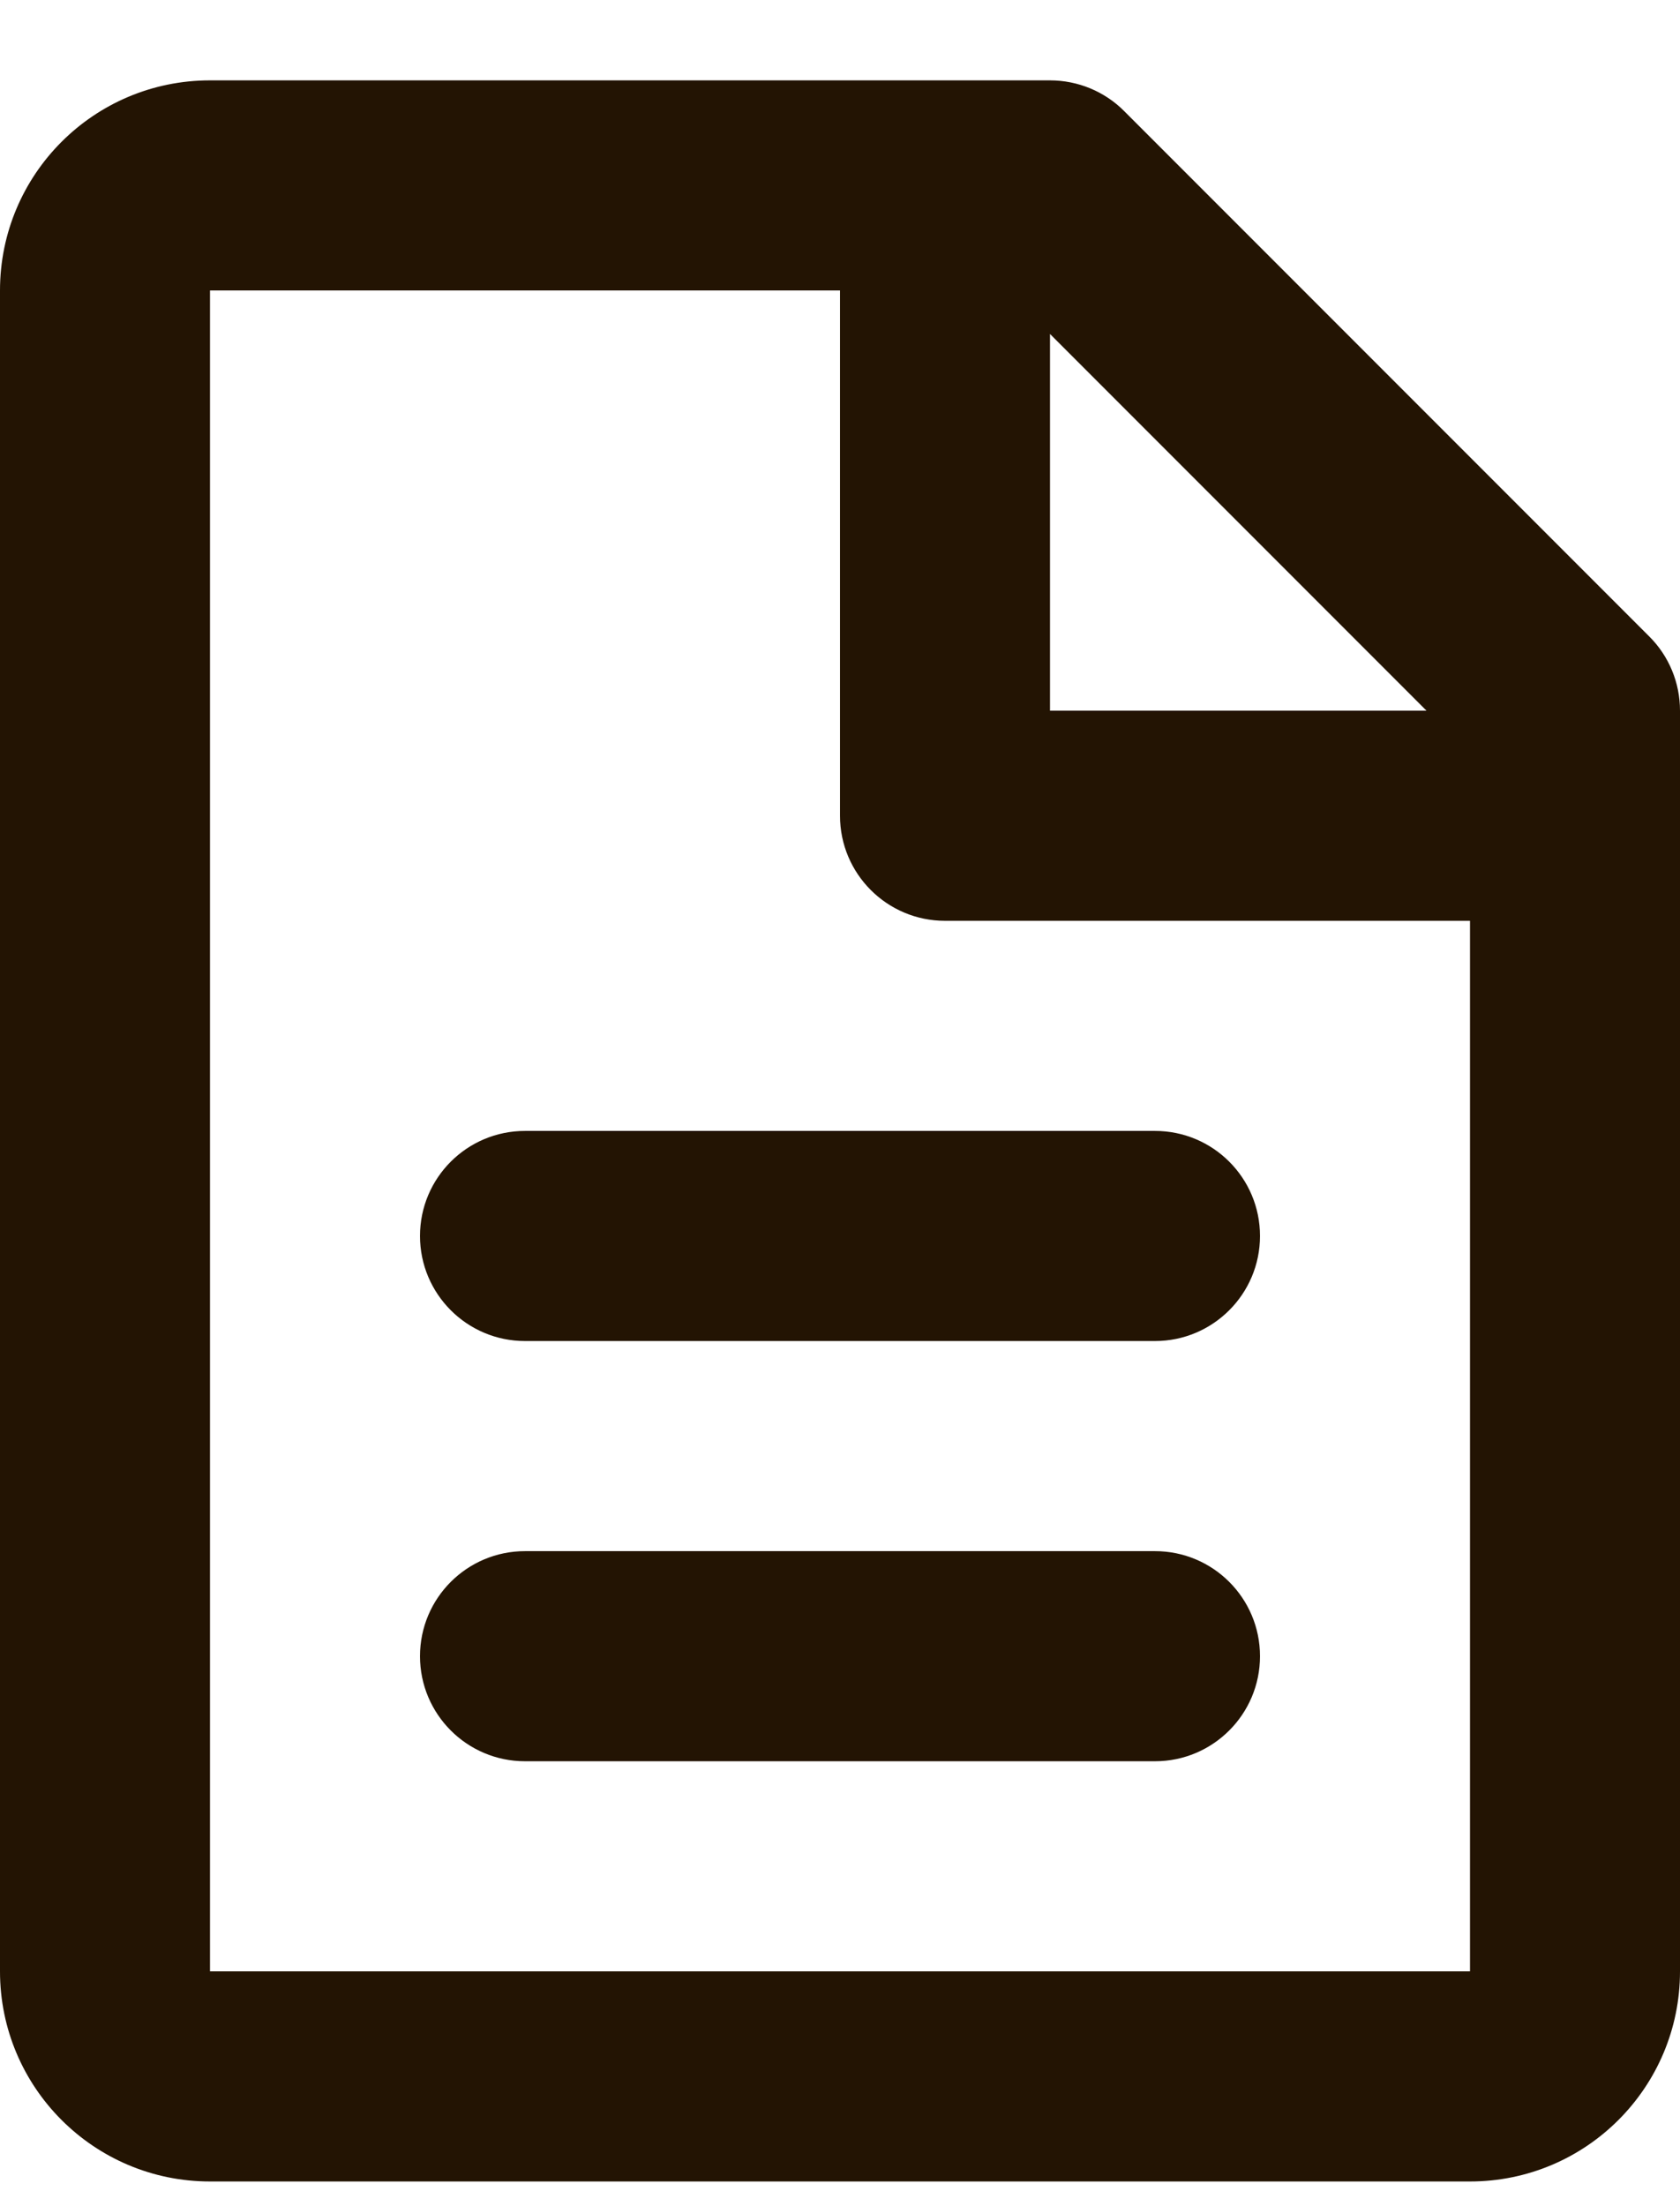 <svg width="16" height="21" viewBox="0 0 16 21" fill="none" xmlns="http://www.w3.org/2000/svg">
<path d="M0 2.765C0 1.66 0.895 0.765 2 0.765H10C10.265 0.765 10.52 0.87 10.707 1.058L15.707 6.058C15.895 6.245 16 6.499 16 6.765V18.765C16 19.869 15.105 20.765 14 20.765H2C0.895 20.765 0 19.869 0 18.765V2.765ZM13.586 6.765L10 3.179V6.765H13.586ZM8 2.765L2 2.765V18.765H14V8.765H9C8.448 8.765 8 8.317 8 7.765V2.765ZM4 11.765C4 11.212 4.448 10.765 5 10.765H11C11.552 10.765 12 11.212 12 11.765C12 12.317 11.552 12.765 11 12.765H5C4.448 12.765 4 12.317 4 11.765ZM4 15.765C4 15.212 4.448 14.765 5 14.765H11C11.552 14.765 12 15.212 12 15.765C12 16.317 11.552 16.765 11 16.765H5C4.448 16.765 4 16.317 4 15.765Z" fill="#231403"/>
</svg>
